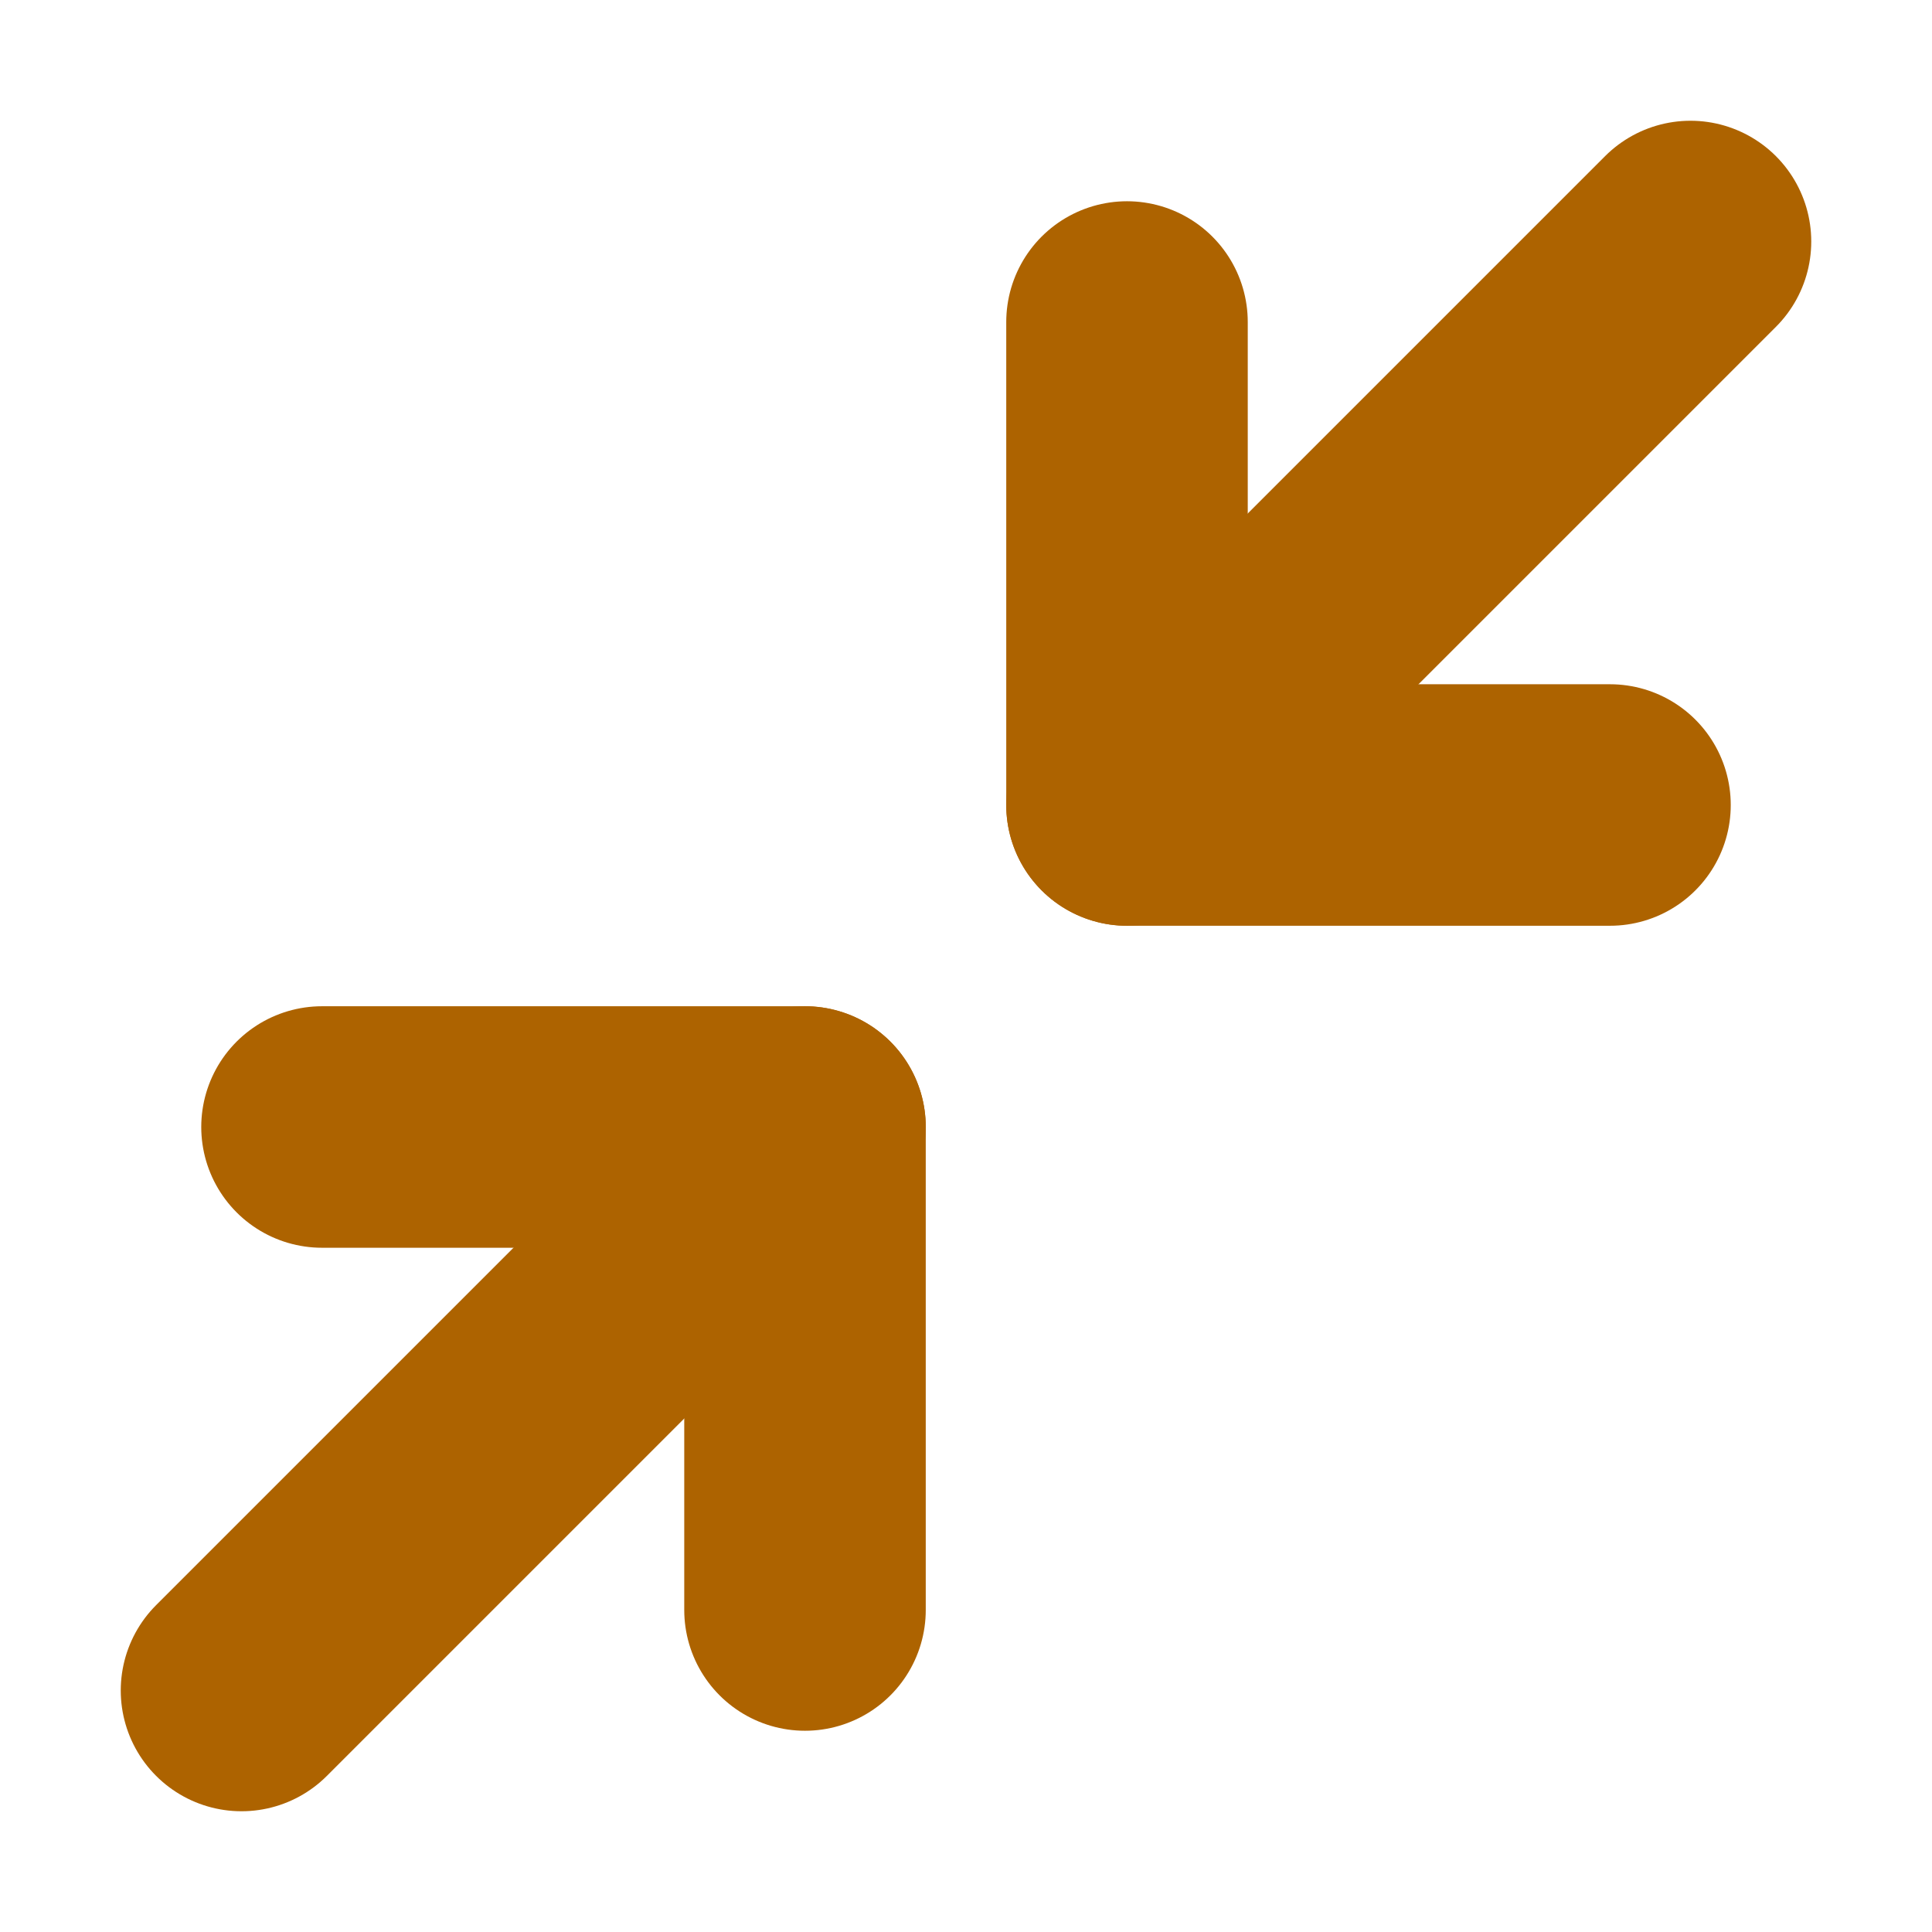 <?xml version="1.0" encoding="UTF-8" standalone="no"?>
<svg
   width="32"
   height="32"
   viewBox="0 0 24 24"
   fill="none"
   stroke="#e60540"
   stroke-width="3"
   stroke-linecap="round"
   stroke-linejoin="round"
   class="feather feather-minimize-2"
   version="1.1"
   id="svg3"
   sodipodi:docname="minimize-2.svg"
   inkscape:version="1.4 (86a8ad7, 2024-10-11)"
   xmlns:inkscape="http://www.inkscape.org/namespaces/inkscape"
   xmlns:sodipodi="http://sodipodi.sourceforge.net/DTD/sodipodi-0.dtd"
   xmlns="http://www.w3.org/2000/svg"
   xmlns:svg="http://www.w3.org/2000/svg">
  <defs
     id="defs3" />
  <sodipodi:namedview
     id="namedview3"
     pagecolor="#505050"
     bordercolor="#ffffff"
     borderopacity="1"
     inkscape:showpageshadow="0"
     inkscape:pageopacity="0"
     inkscape:pagecheckerboard="1"
     inkscape:deskcolor="#505050"
     inkscape:zoom="17.28125"
     inkscape:cx="16"
     inkscape:cy="16"
     inkscape:window-width="1366"
     inkscape:window-height="705"
     inkscape:window-x="-8"
     inkscape:window-y="-8"
     inkscape:window-maximized="1"
     inkscape:current-layer="svg3" />
  <polyline
     points="4 14 10 14 10 20"
     id="polyline1"
     style="stroke:#ad6300;stroke-opacity:1" />
  <polyline
     points="20 10 14 10 14 4"
     id="polyline2"
     style="stroke:#ad6300;stroke-opacity:1" />
  <line
     x1="14"
     y1="10"
     x2="21"
     y2="3"
     id="line2"
     style="stroke:#ad6300;stroke-opacity:1" />
  <line
     x1="3"
     y1="21"
     x2="10"
     y2="14"
     id="line3"
     style="stroke:#ad6300;stroke-opacity:1" />
</svg>
